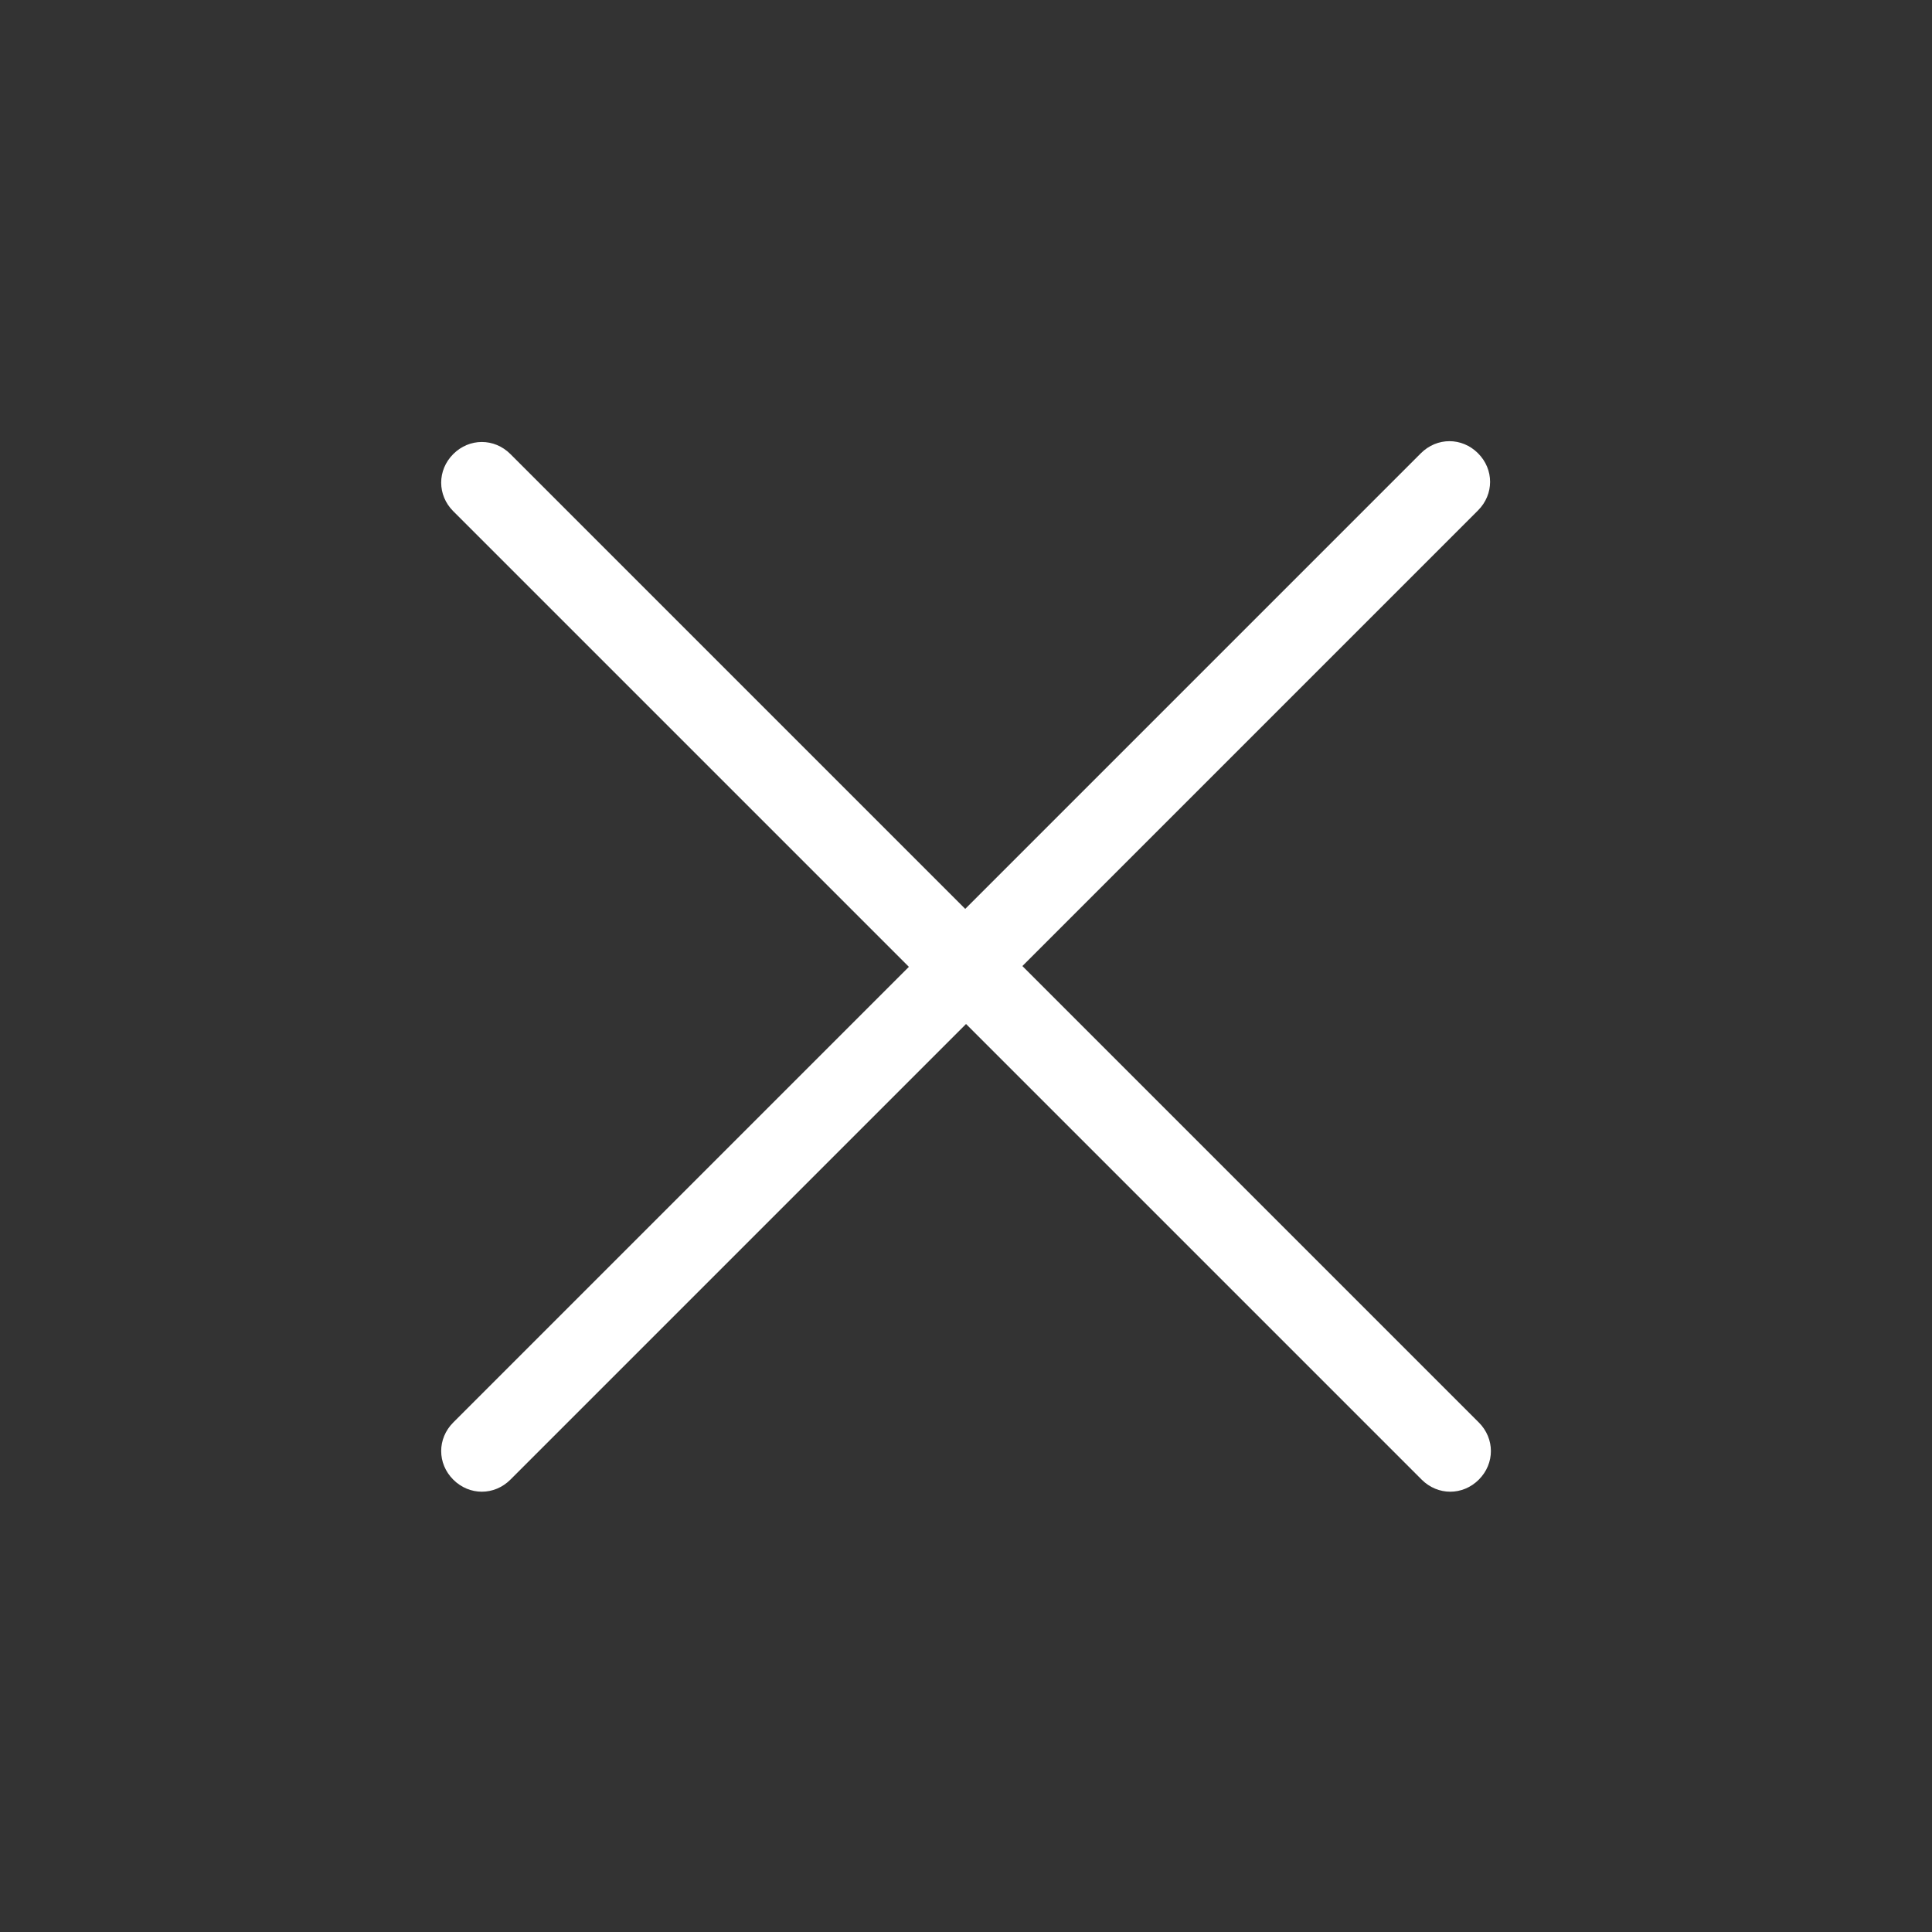 <svg xmlns="http://www.w3.org/2000/svg" width="48" height="48" viewBox="0 0 48 48" fill="none">
<rect x="0" y="0" width="48" height="48" fill="#333333" stroke="none"/>
<path d="M36.721 35.321L25.401 24.001L36.721 12.681C37.121 12.281 37.121 11.661 36.721 11.261C36.321 10.861 35.701 10.861 35.301 11.261L23.981 22.581L12.681 11.281C12.281 10.881 11.661 10.881 11.261 11.281C10.861 11.681 10.861 12.301 11.261 12.701L22.581 24.021L11.261 35.341C10.861 35.741 10.861 36.361 11.261 36.761C11.661 37.161 12.281 37.161 12.681 36.761L24.001 25.441L35.321 36.761C35.721 37.161 36.341 37.161 36.741 36.761C37.141 36.361 37.141 35.741 36.741 35.341L36.721 35.321Z" fill="white"/>
</svg>